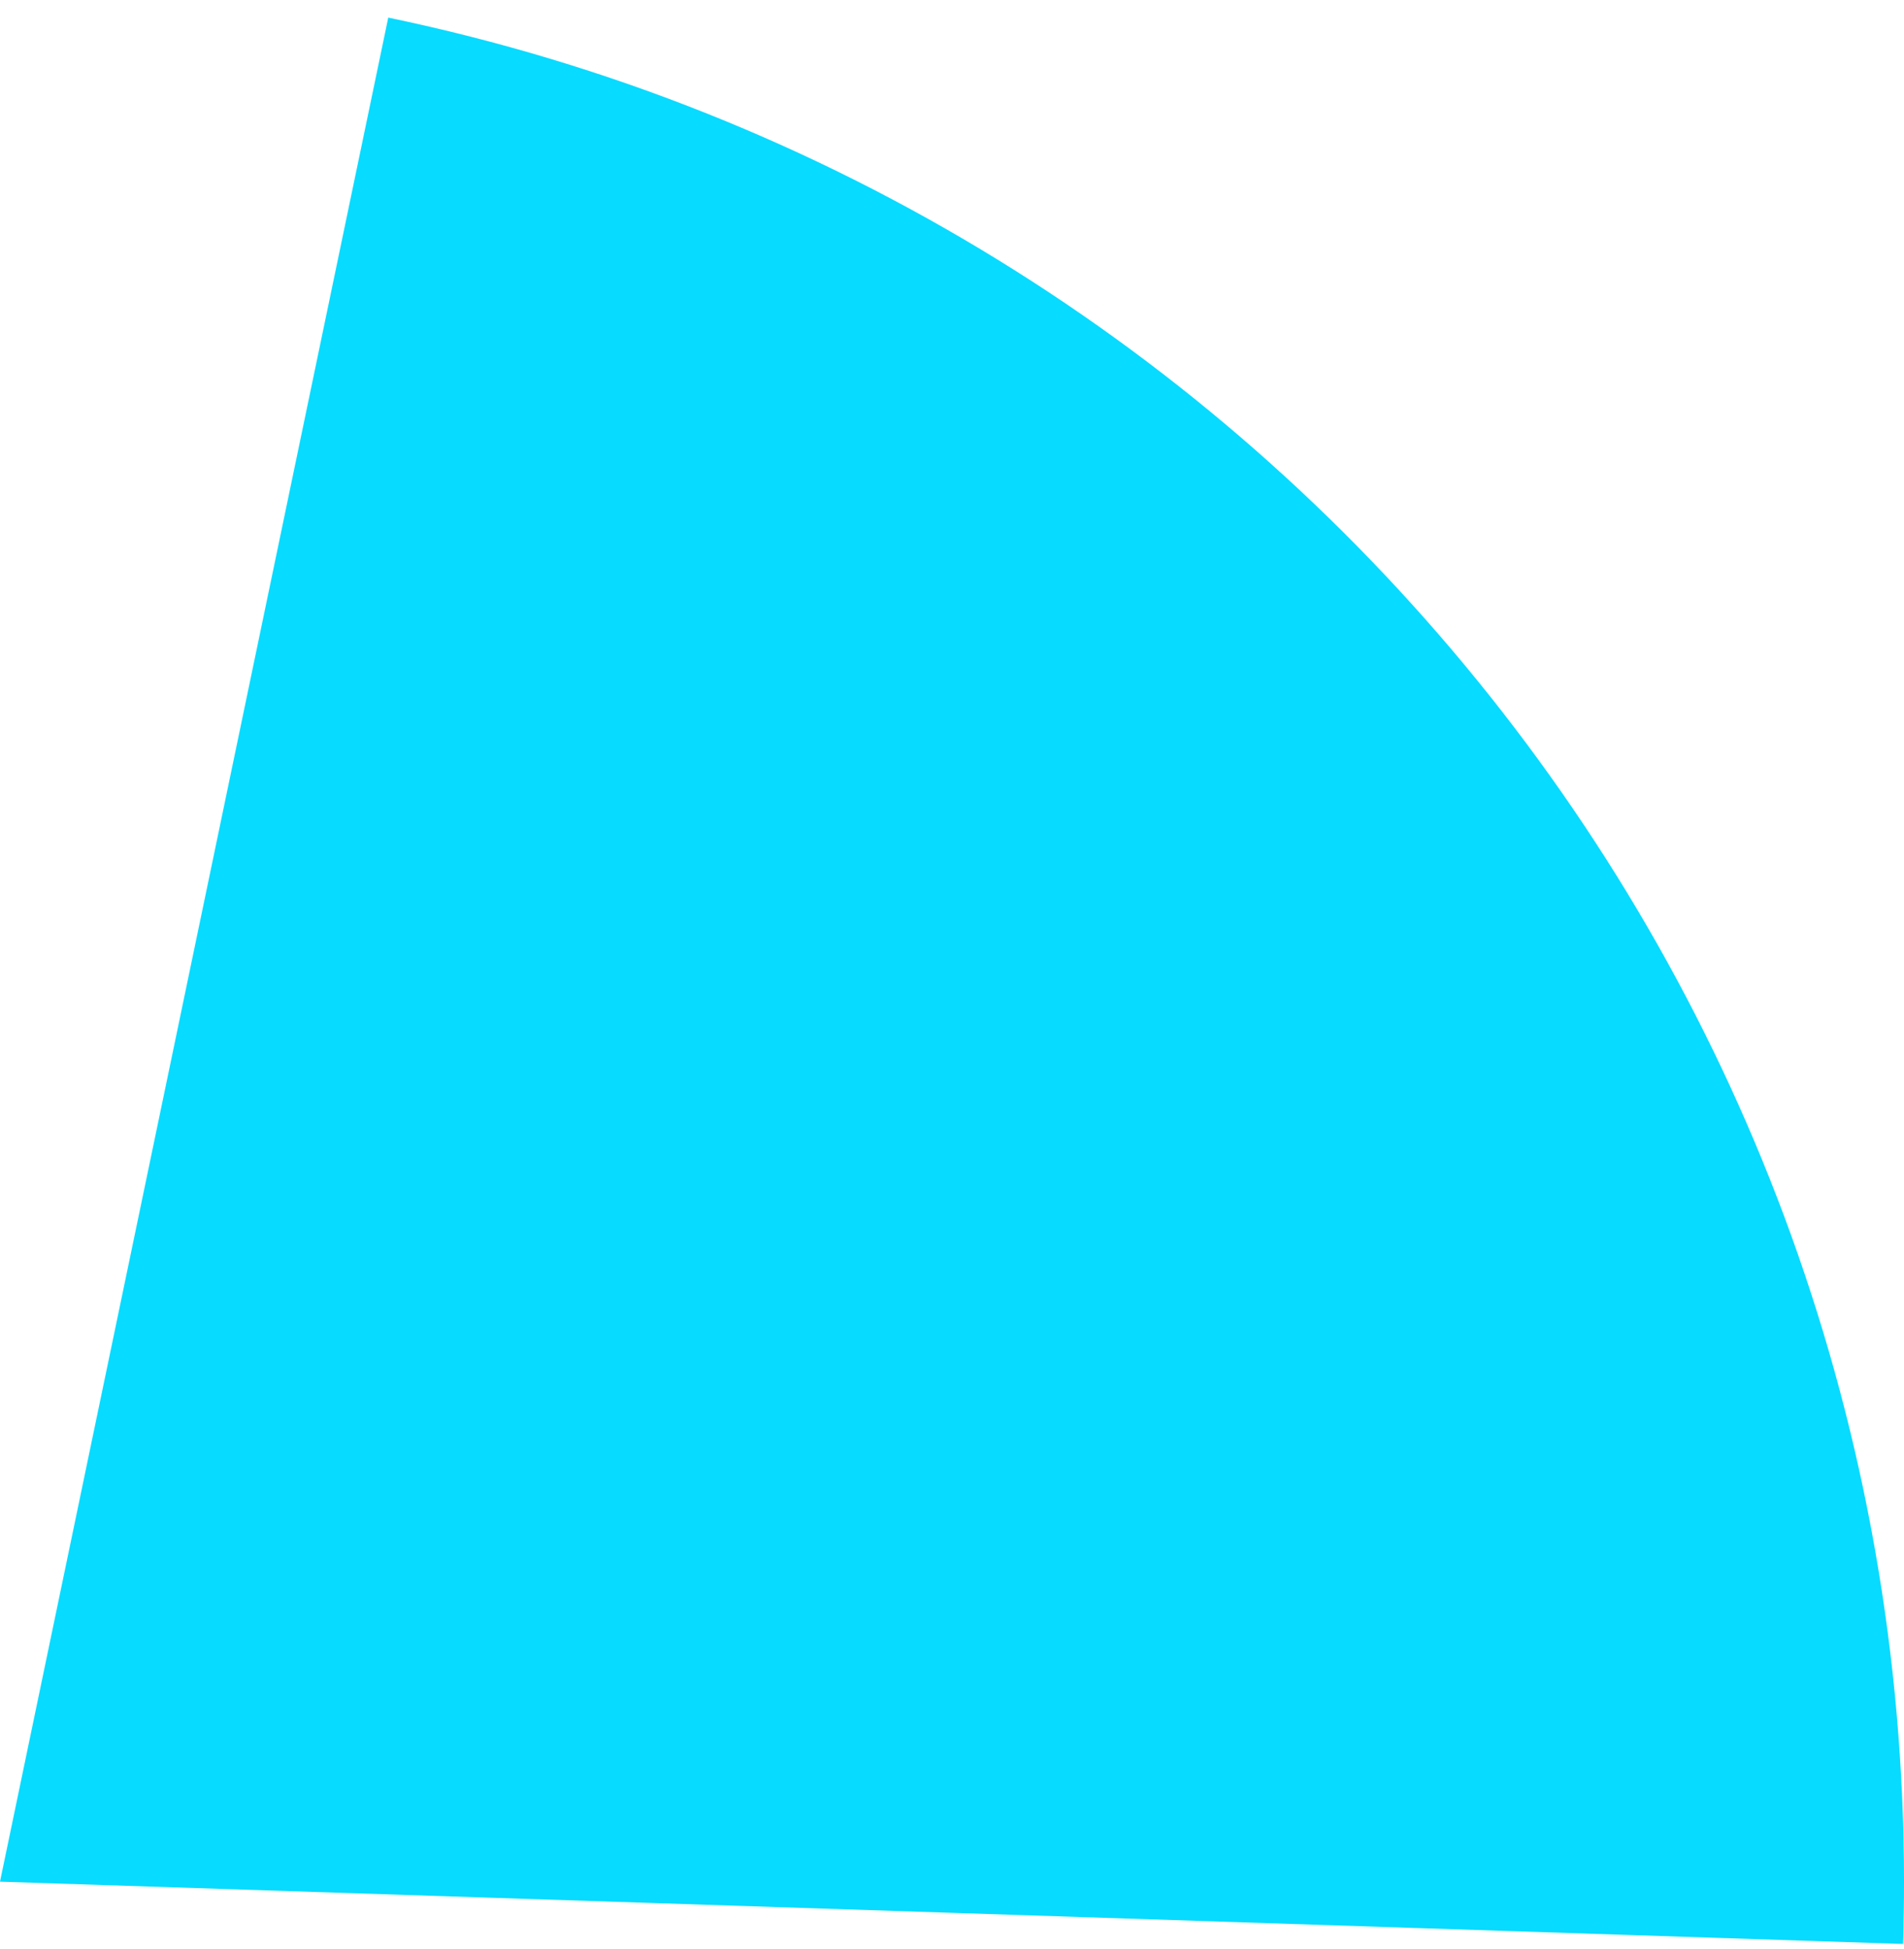 ﻿<?xml version="1.0" encoding="utf-8"?>
<svg version="1.1" xmlns:xlink="http://www.w3.org/1999/xlink" width="85px" height="87px" xmlns="http://www.w3.org/2000/svg">
  <g transform="matrix(1 0 0 1 -1232 -953 )">
    <path d="M 17.333 0.786  C 56.751 8.997  85 43.736  85 84  C 85 84.927  84.985 85.854  84.955 86.781  L 0 84  L 17.333 0.786  Z " fill-rule="nonzero" fill="#07dbff" stroke="none" transform="matrix(1 0 0 1 1232 953 )" />
  </g>
</svg>